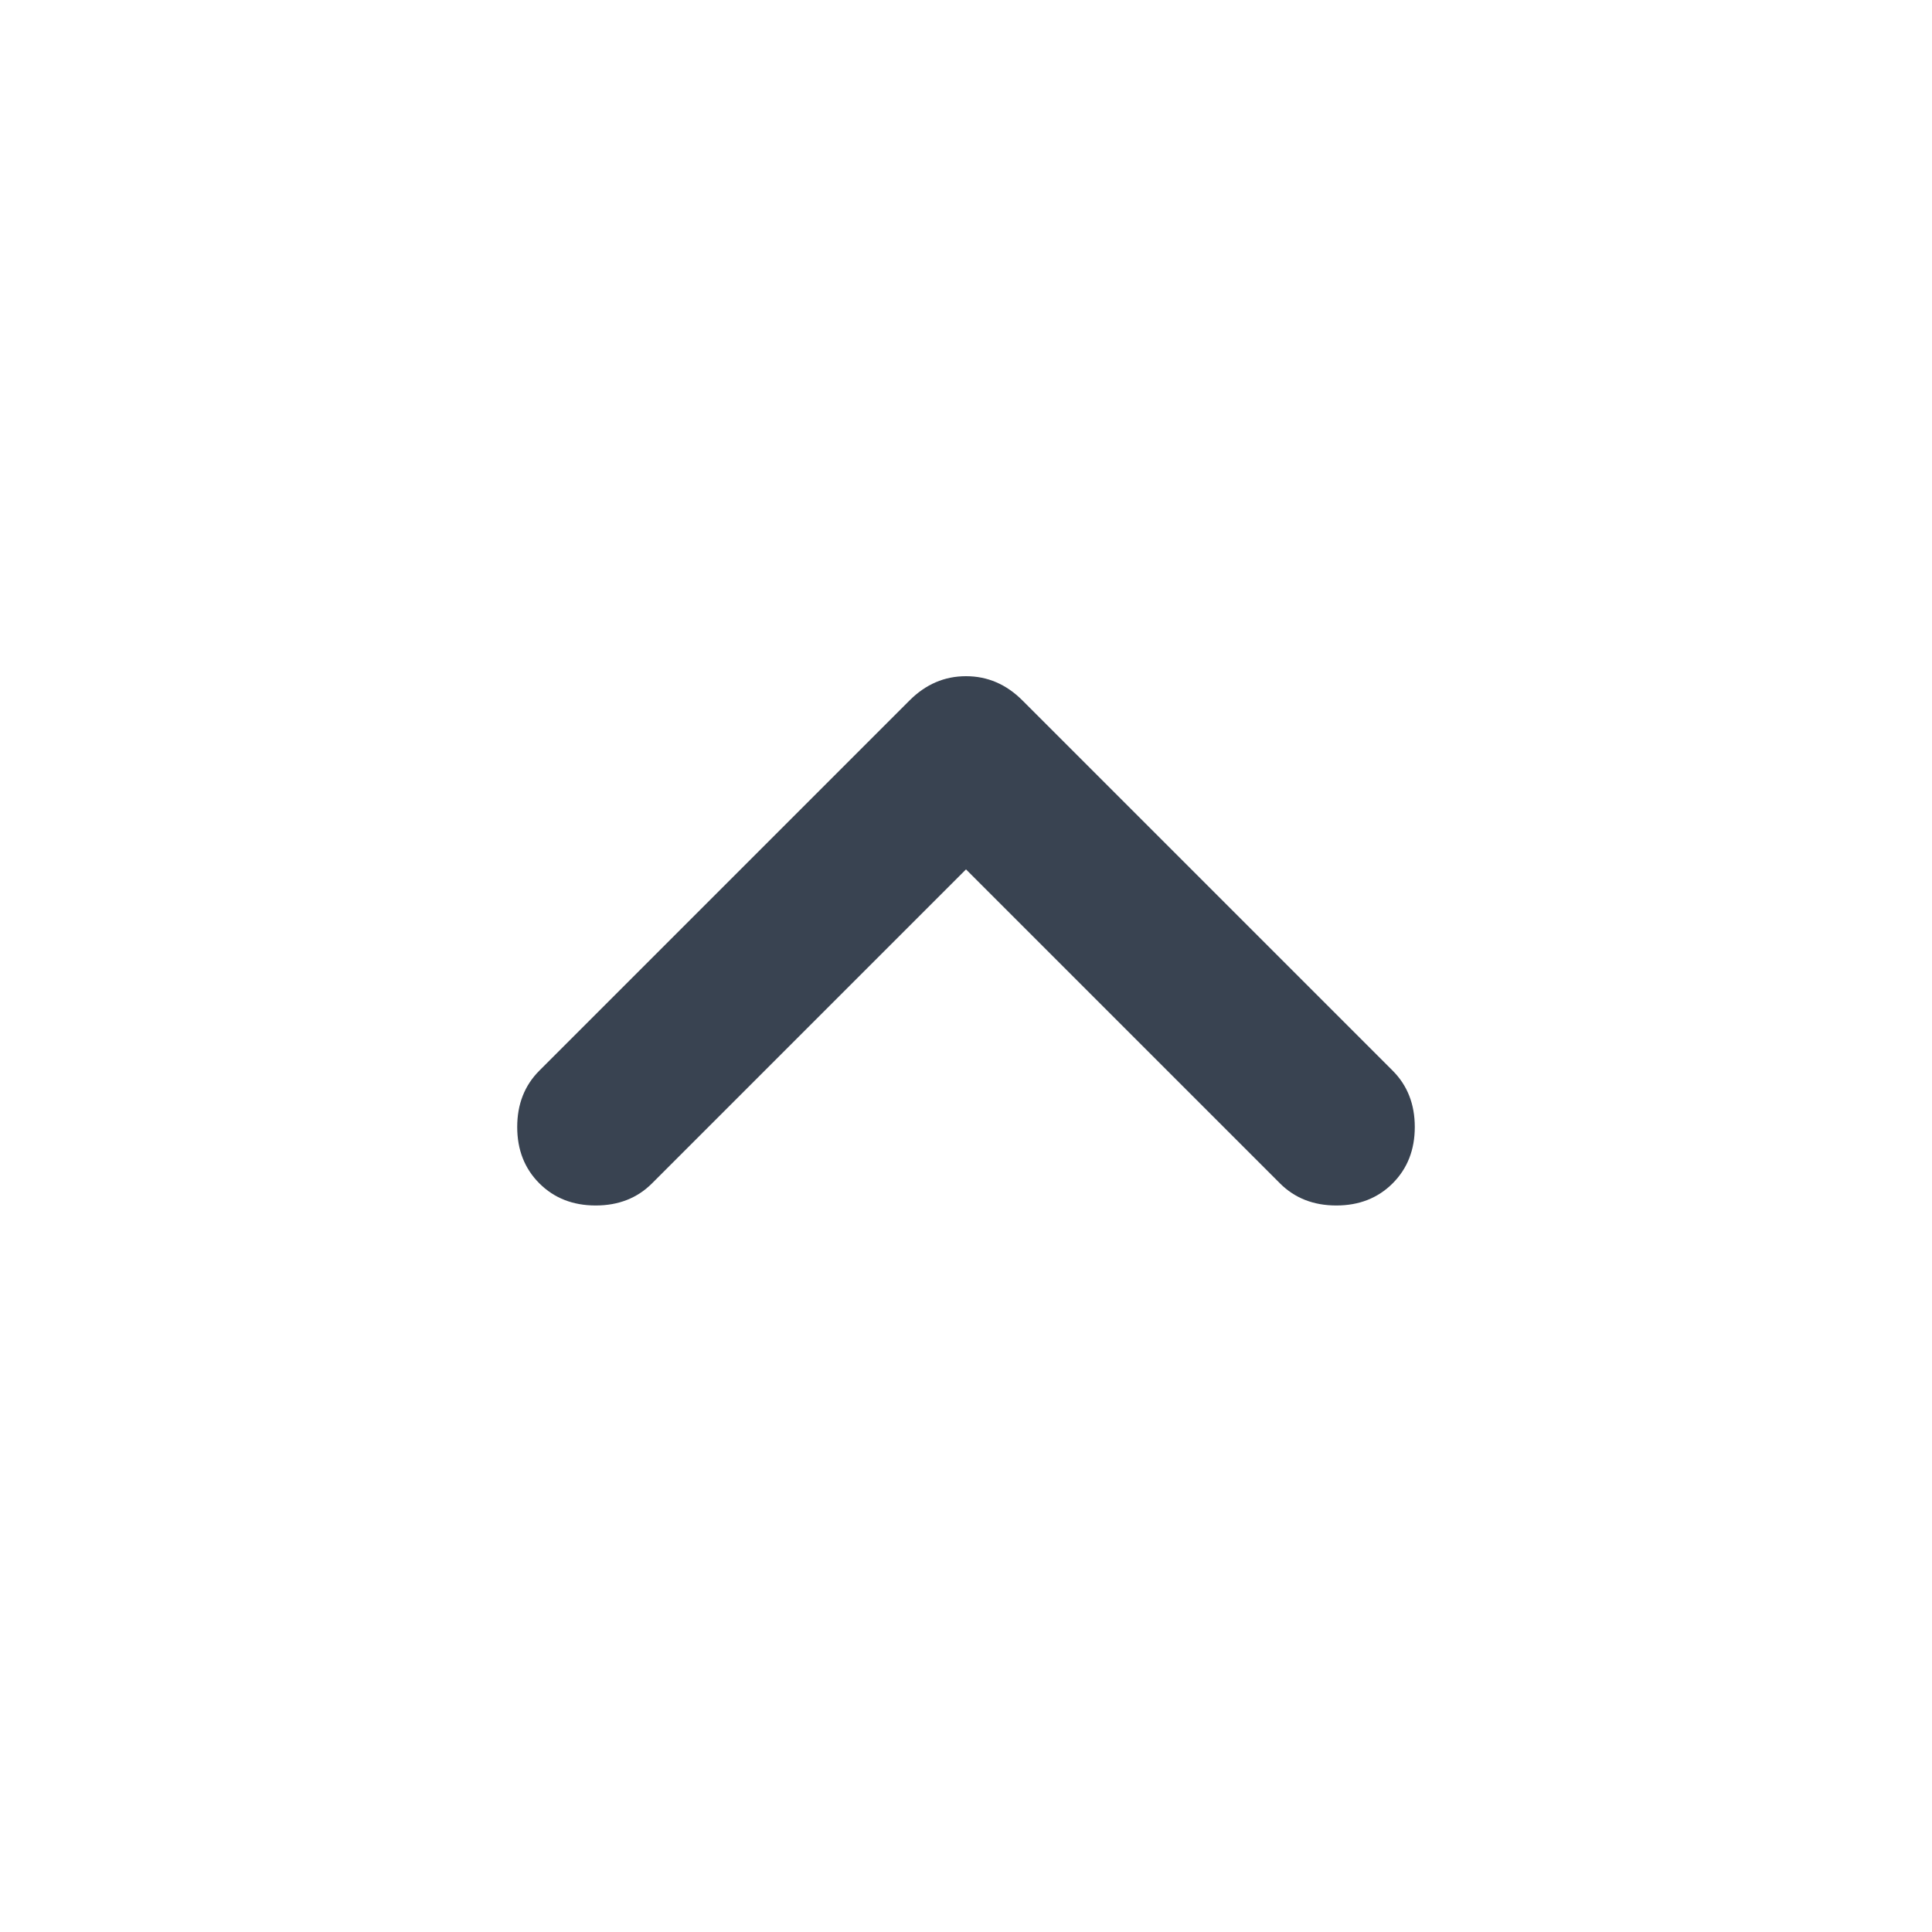 <svg xmlns="http://www.w3.org/2000/svg" height="24px" viewBox="0 -960 960 960" width="24px" fill="#394351"><path d="M480-528 324-372q-11 11-28 11t-28-11q-11-11-11-28t11-28l184-184q12-12 28-12t28 12l184 184q11 11 11 28t-11 28q-11 11-28 11t-28-11L480-528Z"/></svg>